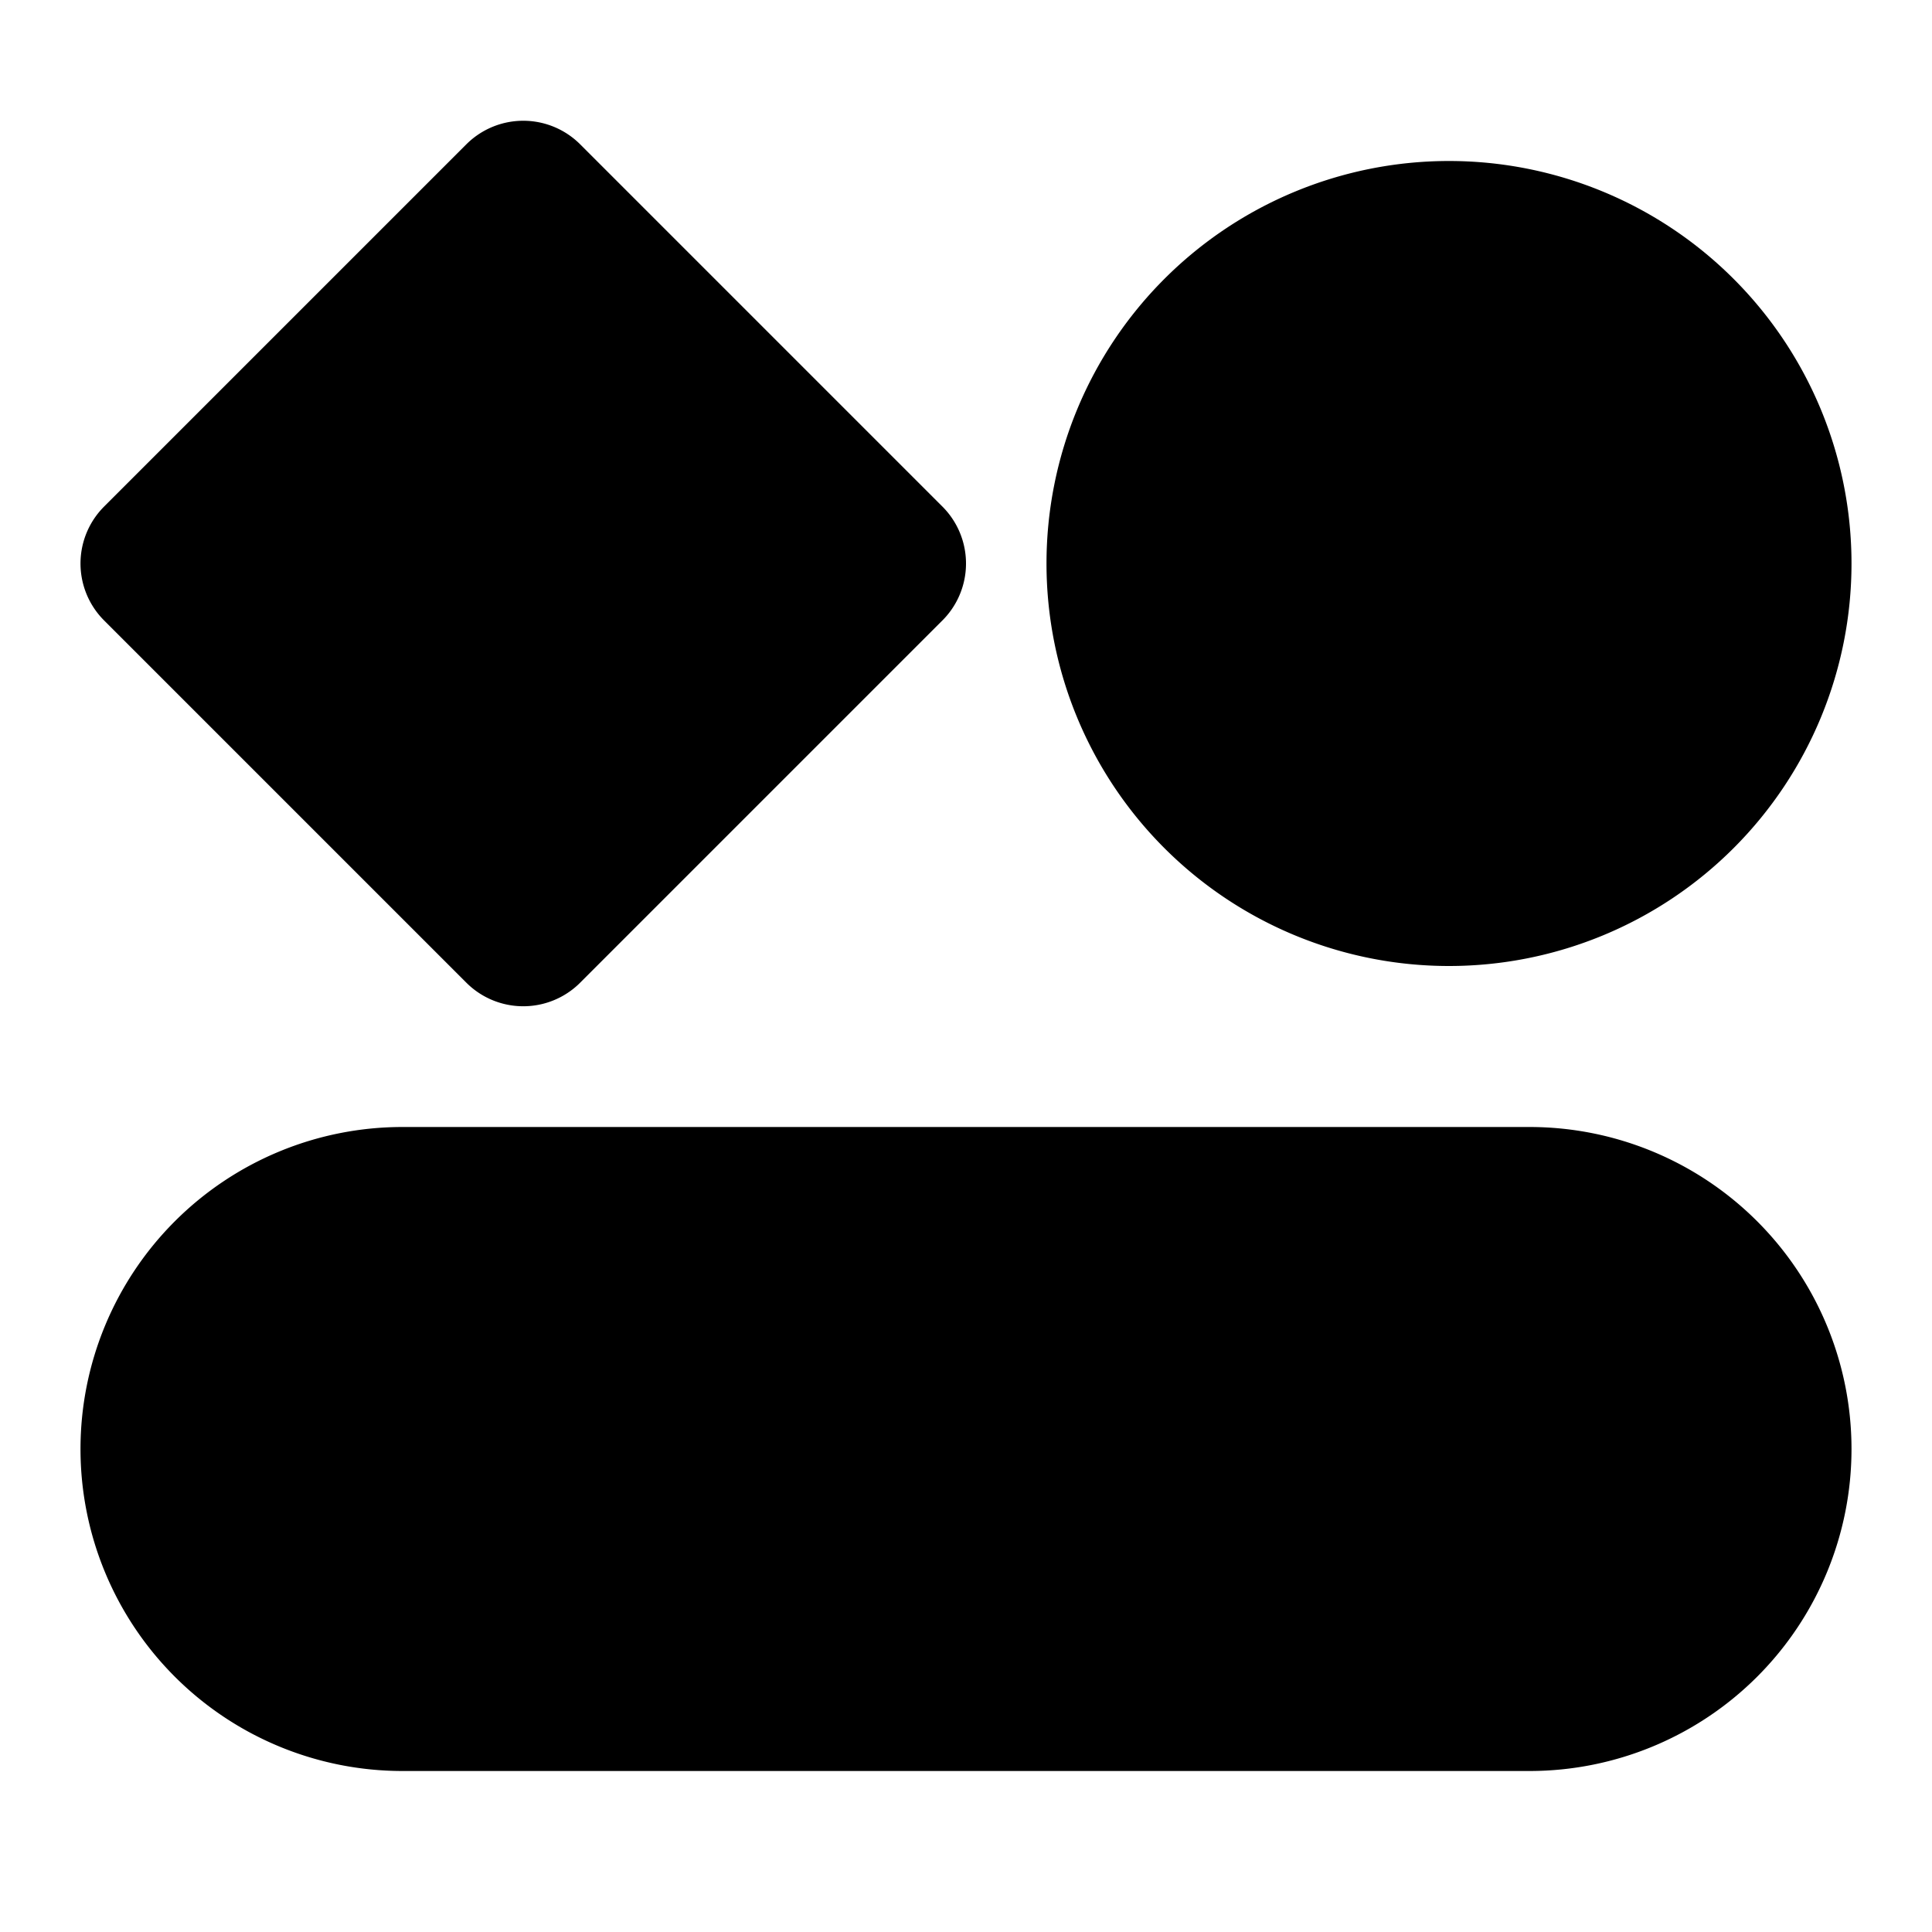 <svg xmlns="http://www.w3.org/2000/svg" xmlns:xlink="http://www.w3.org/1999/xlink" width="48" height="48" viewBox="0 0 48 48"><path fill="currentColor" stroke="currentColor" stroke-linecap="round" stroke-linejoin="round" stroke-width="4" d="M38 30H10a6 6 0 0 0 0 12h28a6 6 0 0 0 0-12m-2-8a8 8 0 1 0 0-16a8 8 0 0 0 0 16M4 14l9-9l9 9l-9 9z"/></svg>